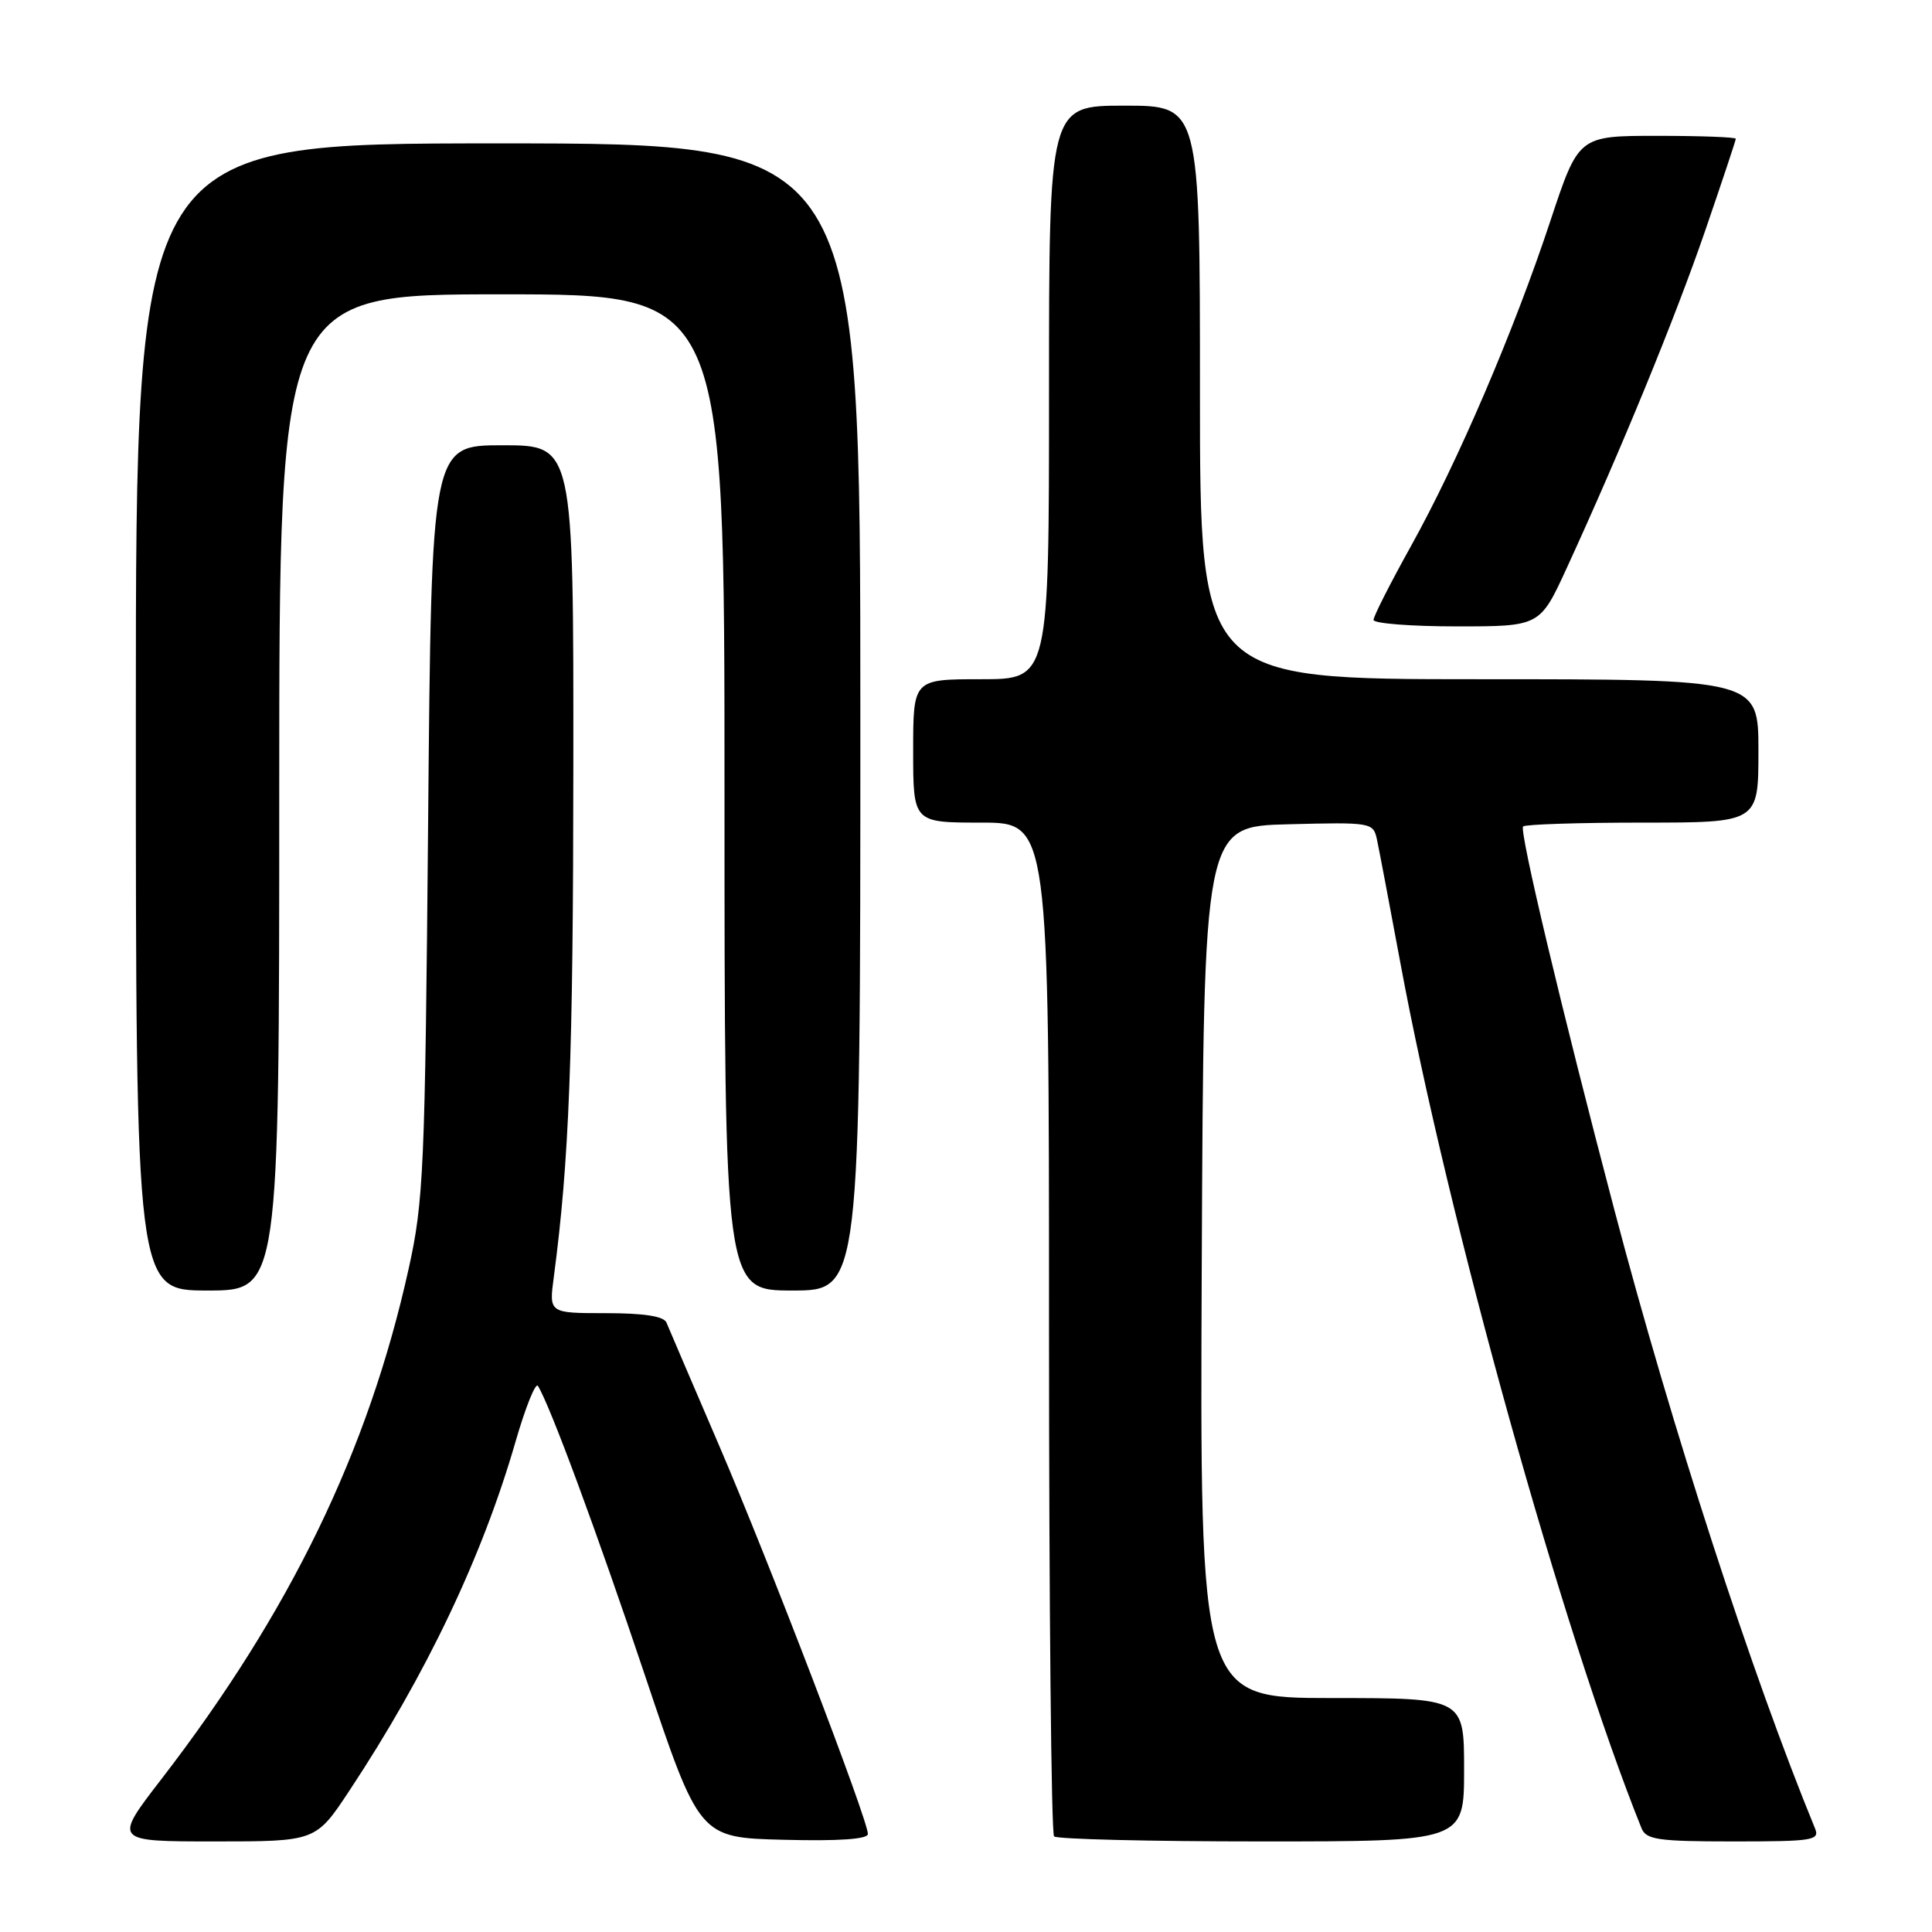 <?xml version="1.0" encoding="UTF-8" standalone="no"?>
<!DOCTYPE svg PUBLIC "-//W3C//DTD SVG 1.1//EN" "http://www.w3.org/Graphics/SVG/1.1/DTD/svg11.dtd" >
<svg xmlns="http://www.w3.org/2000/svg" xmlns:xlink="http://www.w3.org/1999/xlink" version="1.1" viewBox="0 0 256 256">
 <g >
 <path fill="currentColor"
d=" M 46.31 237.25 C 56.48 221.88 63.92 206.25 68.31 191.03 C 69.63 186.46 70.97 183.14 71.28 183.64 C 72.91 186.29 79.06 202.92 85.46 222.00 C 92.67 243.50 92.67 243.50 103.83 243.78 C 111.19 243.97 115.00 243.70 115.00 243.01 C 115.00 241.13 101.90 206.92 95.27 191.50 C 91.73 183.25 88.59 175.94 88.31 175.25 C 87.96 174.41 85.34 174.00 80.26 174.00 C 72.74 174.00 72.74 174.00 73.38 169.23 C 75.42 153.79 75.95 140.10 75.97 101.75 C 76.00 59.00 76.00 59.00 66.59 59.00 C 57.17 59.00 57.17 59.00 56.73 108.75 C 56.32 155.07 56.14 159.17 54.13 168.20 C 48.79 192.27 38.45 213.60 21.38 235.75 C 15.02 244.00 15.02 244.00 28.44 244.00 C 41.85 244.00 41.85 244.00 46.31 237.25 Z  M 194.00 234.50 C 194.00 225.00 194.00 225.00 176.49 225.00 C 158.98 225.00 158.98 225.00 159.24 167.25 C 159.50 109.50 159.50 109.50 170.72 109.22 C 181.70 108.94 181.96 108.98 182.45 111.22 C 182.72 112.47 184.11 119.80 185.54 127.50 C 191.84 161.56 207.18 216.61 217.51 242.25 C 218.12 243.77 219.70 244.00 229.71 244.00 C 240.27 244.00 241.16 243.86 240.49 242.25 C 232.13 221.90 221.50 189.15 213.91 160.31 C 206.96 133.93 201.28 110.06 201.82 109.51 C 202.10 109.23 209.23 109.00 217.67 109.00 C 233.00 109.00 233.00 109.00 233.00 99.50 C 233.00 90.00 233.00 90.00 196.00 90.00 C 159.00 90.00 159.00 90.00 159.00 52.00 C 159.00 14.00 159.00 14.00 149.00 14.00 C 139.00 14.00 139.00 14.00 139.00 52.00 C 139.00 90.00 139.00 90.00 130.00 90.00 C 121.00 90.00 121.00 90.00 121.00 99.50 C 121.00 109.00 121.00 109.00 130.00 109.00 C 139.00 109.00 139.00 109.00 139.00 175.83 C 139.00 212.59 139.30 242.97 139.67 243.33 C 140.03 243.70 152.41 244.00 167.17 244.00 C 194.00 244.00 194.00 244.00 194.00 234.50 Z  M 37.00 105.00 C 37.00 39.00 37.00 39.00 66.50 39.00 C 96.00 39.00 96.00 39.00 96.00 105.00 C 96.00 171.00 96.00 171.00 105.00 171.00 C 114.00 171.00 114.00 171.00 114.00 95.00 C 114.00 19.00 114.00 19.00 66.00 19.00 C 18.00 19.00 18.00 19.00 18.00 95.00 C 18.00 171.00 18.00 171.00 27.50 171.00 C 37.00 171.00 37.00 171.00 37.00 105.00 Z  M 207.61 75.25 C 214.83 59.53 221.95 42.18 225.92 30.64 C 228.16 24.12 230.00 18.60 230.00 18.39 C 230.00 18.17 225.31 18.00 219.58 18.00 C 209.17 18.00 209.17 18.00 205.44 29.25 C 200.60 43.87 193.16 61.22 186.95 72.38 C 184.23 77.27 182.00 81.66 182.00 82.14 C 182.00 82.61 186.96 83.00 193.03 83.00 C 204.05 83.00 204.05 83.00 207.61 75.25 Z "/>
</g>
</svg>